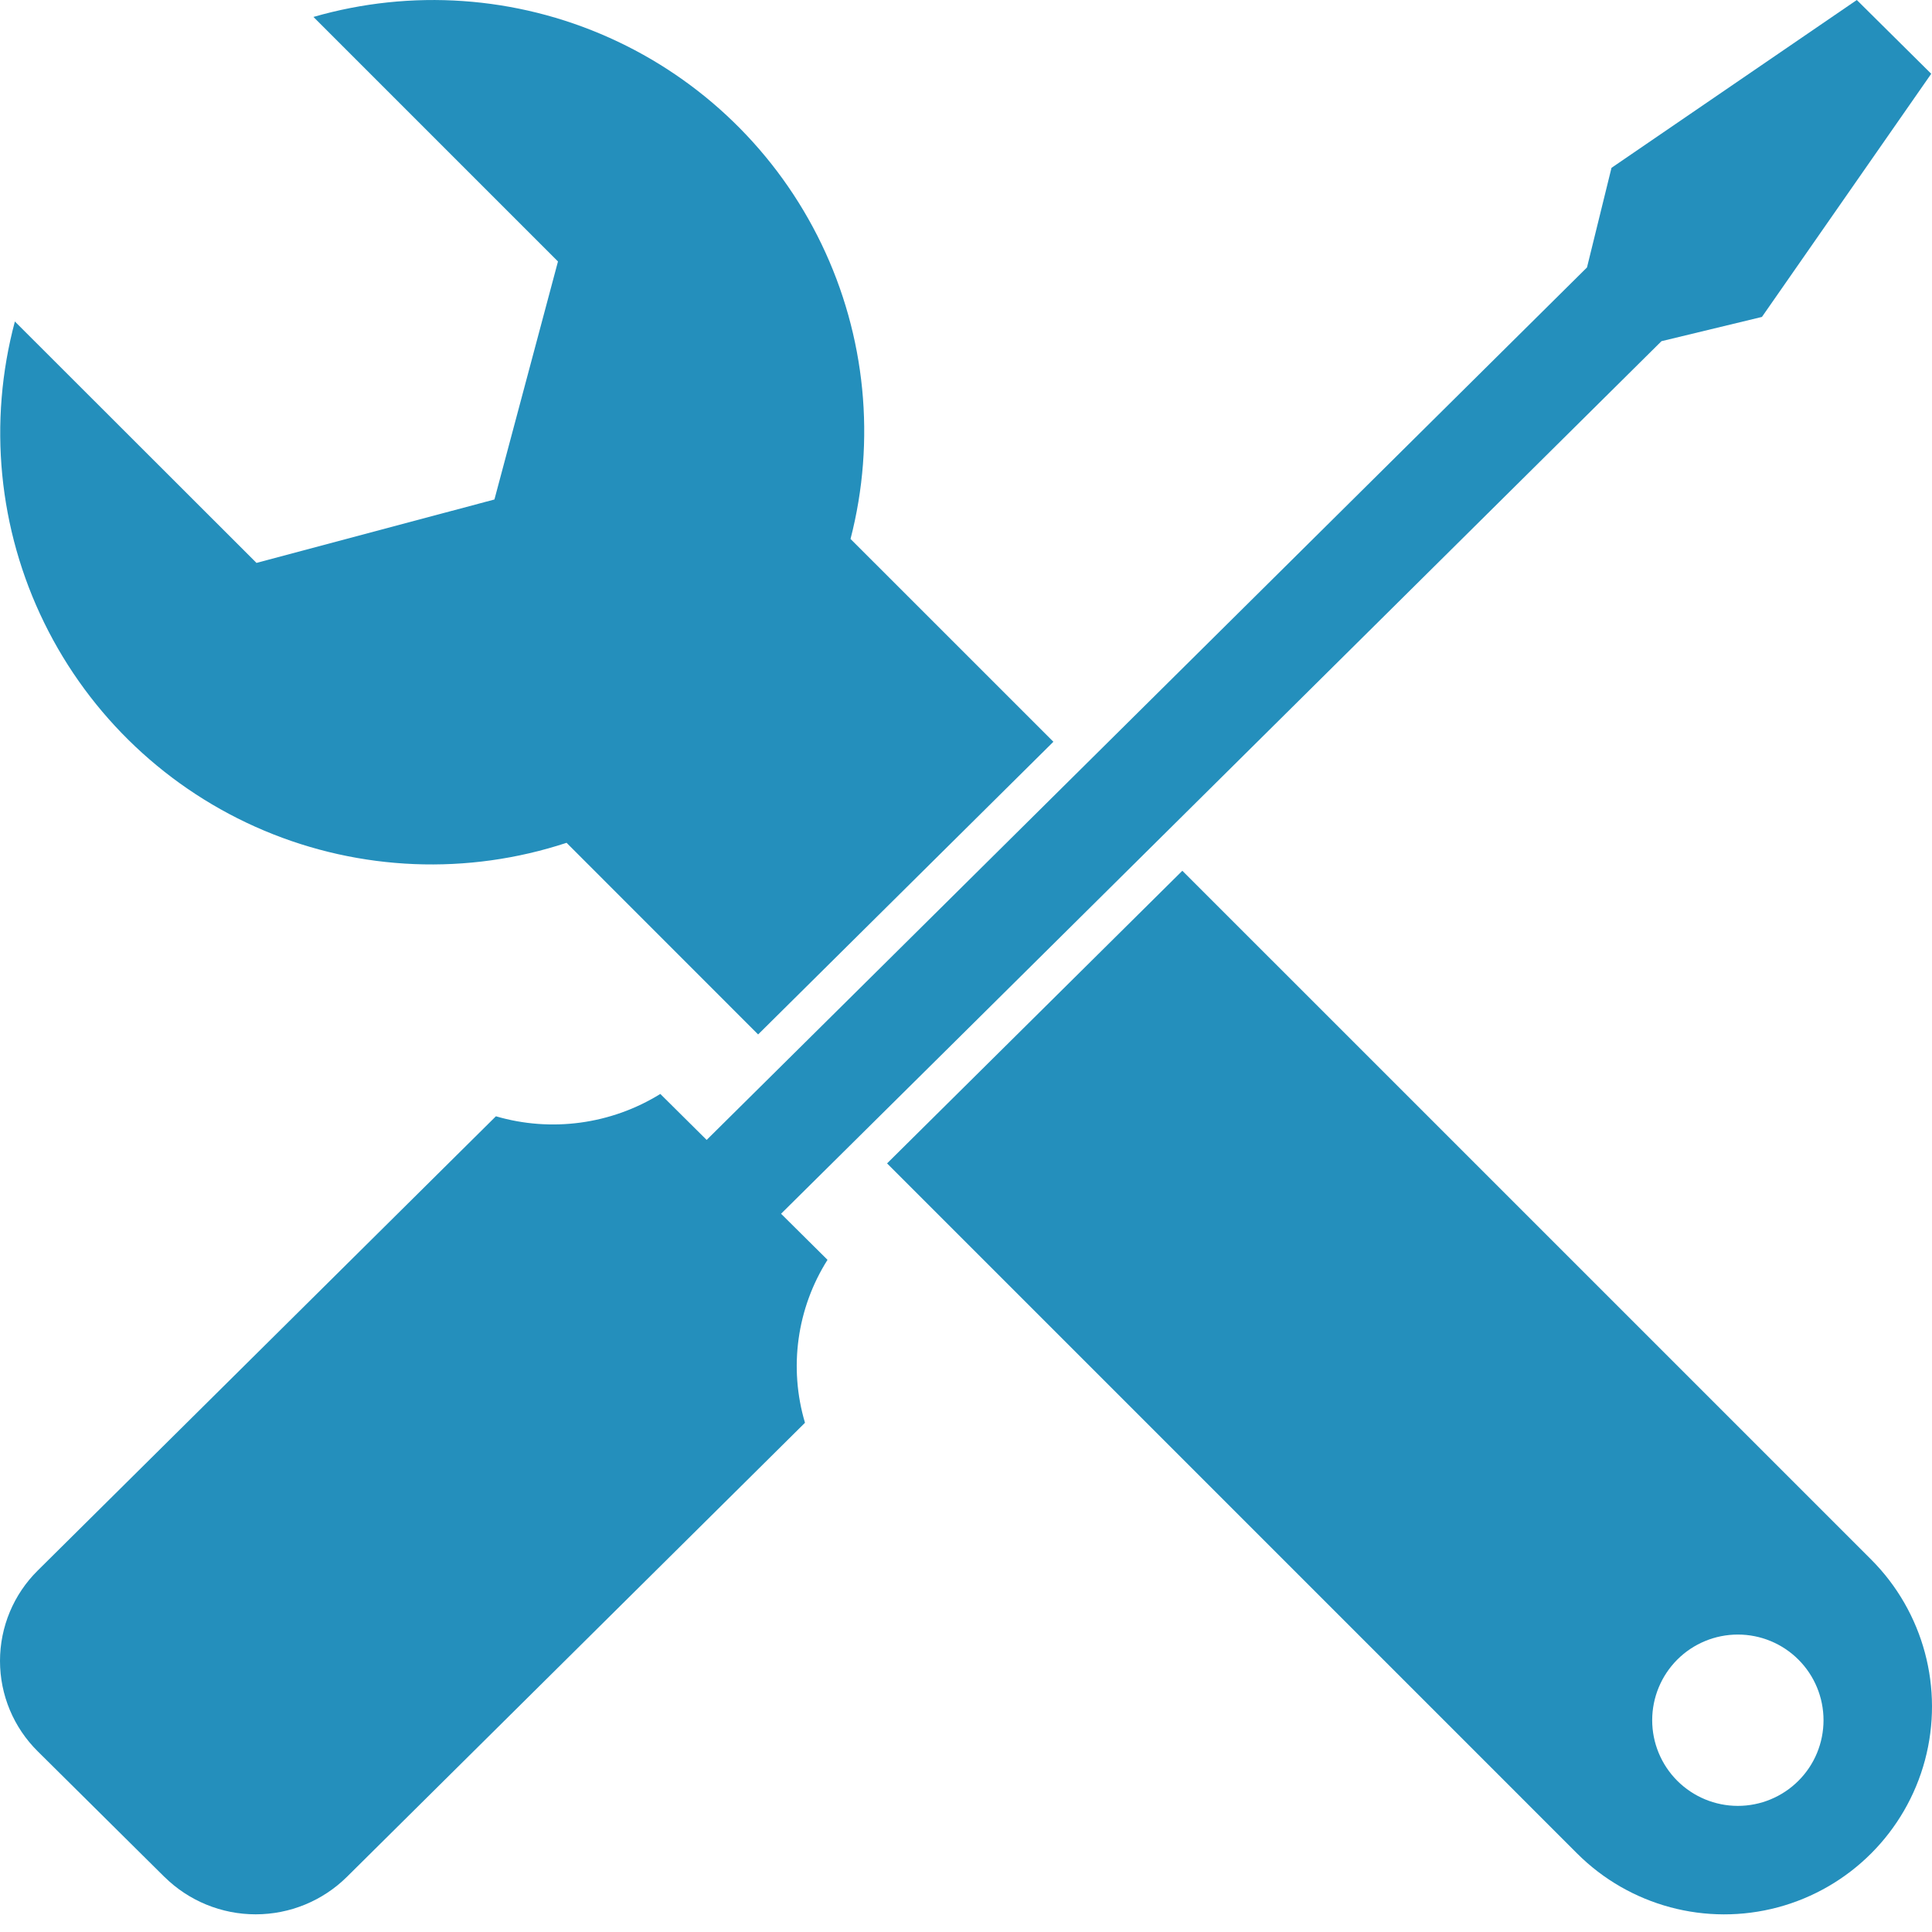 <svg width="47" height="47" viewBox="0 0 47 47" fill="none" xmlns="http://www.w3.org/2000/svg">
<path d="M46.981 1.795L45.171 0L39.203 4.083L38.607 6.506L21.578 23.385L17.191 27.731L16.063 26.612V26.613C14.867 27.353 13.413 27.55 12.064 27.156L0.92 38.204C0.331 38.785 0 39.578 0 40.406C0 41.233 0.331 42.026 0.92 42.607L3.999 45.659V45.658C4.59 46.243 5.388 46.57 6.219 46.57C7.051 46.57 7.849 46.243 8.44 45.658L19.583 34.612C19.185 33.273 19.385 31.828 20.131 30.648L19.001 29.527L23.388 25.182L40.419 8.3L42.863 7.71L46.981 1.795Z" fill="#248FBC"/>
<path d="M45.519 37.938L28.763 21.183L21.58 28.302L38.367 45.09C39.645 46.367 41.507 46.866 43.252 46.399C44.997 45.931 46.36 44.568 46.828 42.823C47.295 41.078 46.796 39.216 45.519 37.938L45.519 37.938ZM42.277 43.932C41.725 43.932 41.194 43.712 40.803 43.321C40.413 42.931 40.193 42.401 40.193 41.848C40.193 41.295 40.413 40.765 40.803 40.374C41.194 39.983 41.725 39.764 42.277 39.764C42.83 39.764 43.36 39.983 43.751 40.374C44.142 40.765 44.361 41.295 44.361 41.848C44.361 42.401 44.142 42.931 43.751 43.321C43.36 43.712 42.83 43.932 42.277 43.932Z" fill="#248FBC"/>
<path d="M25.626 18.045L20.691 13.111C21.311 10.712 21.06 8.17 19.985 5.938C18.91 3.705 17.078 1.925 14.815 0.914C12.553 -0.098 10.006 -0.275 7.625 0.412L13.574 6.361L12.028 12.151L6.24 13.694L0.362 7.821C-0.293 10.27 -0.04 12.872 1.075 15.149C2.189 17.425 4.09 19.222 6.426 20.206C8.762 21.19 11.375 21.296 13.783 20.503L18.443 25.165L25.626 18.045Z" fill="#248FBC"/>
</svg>
